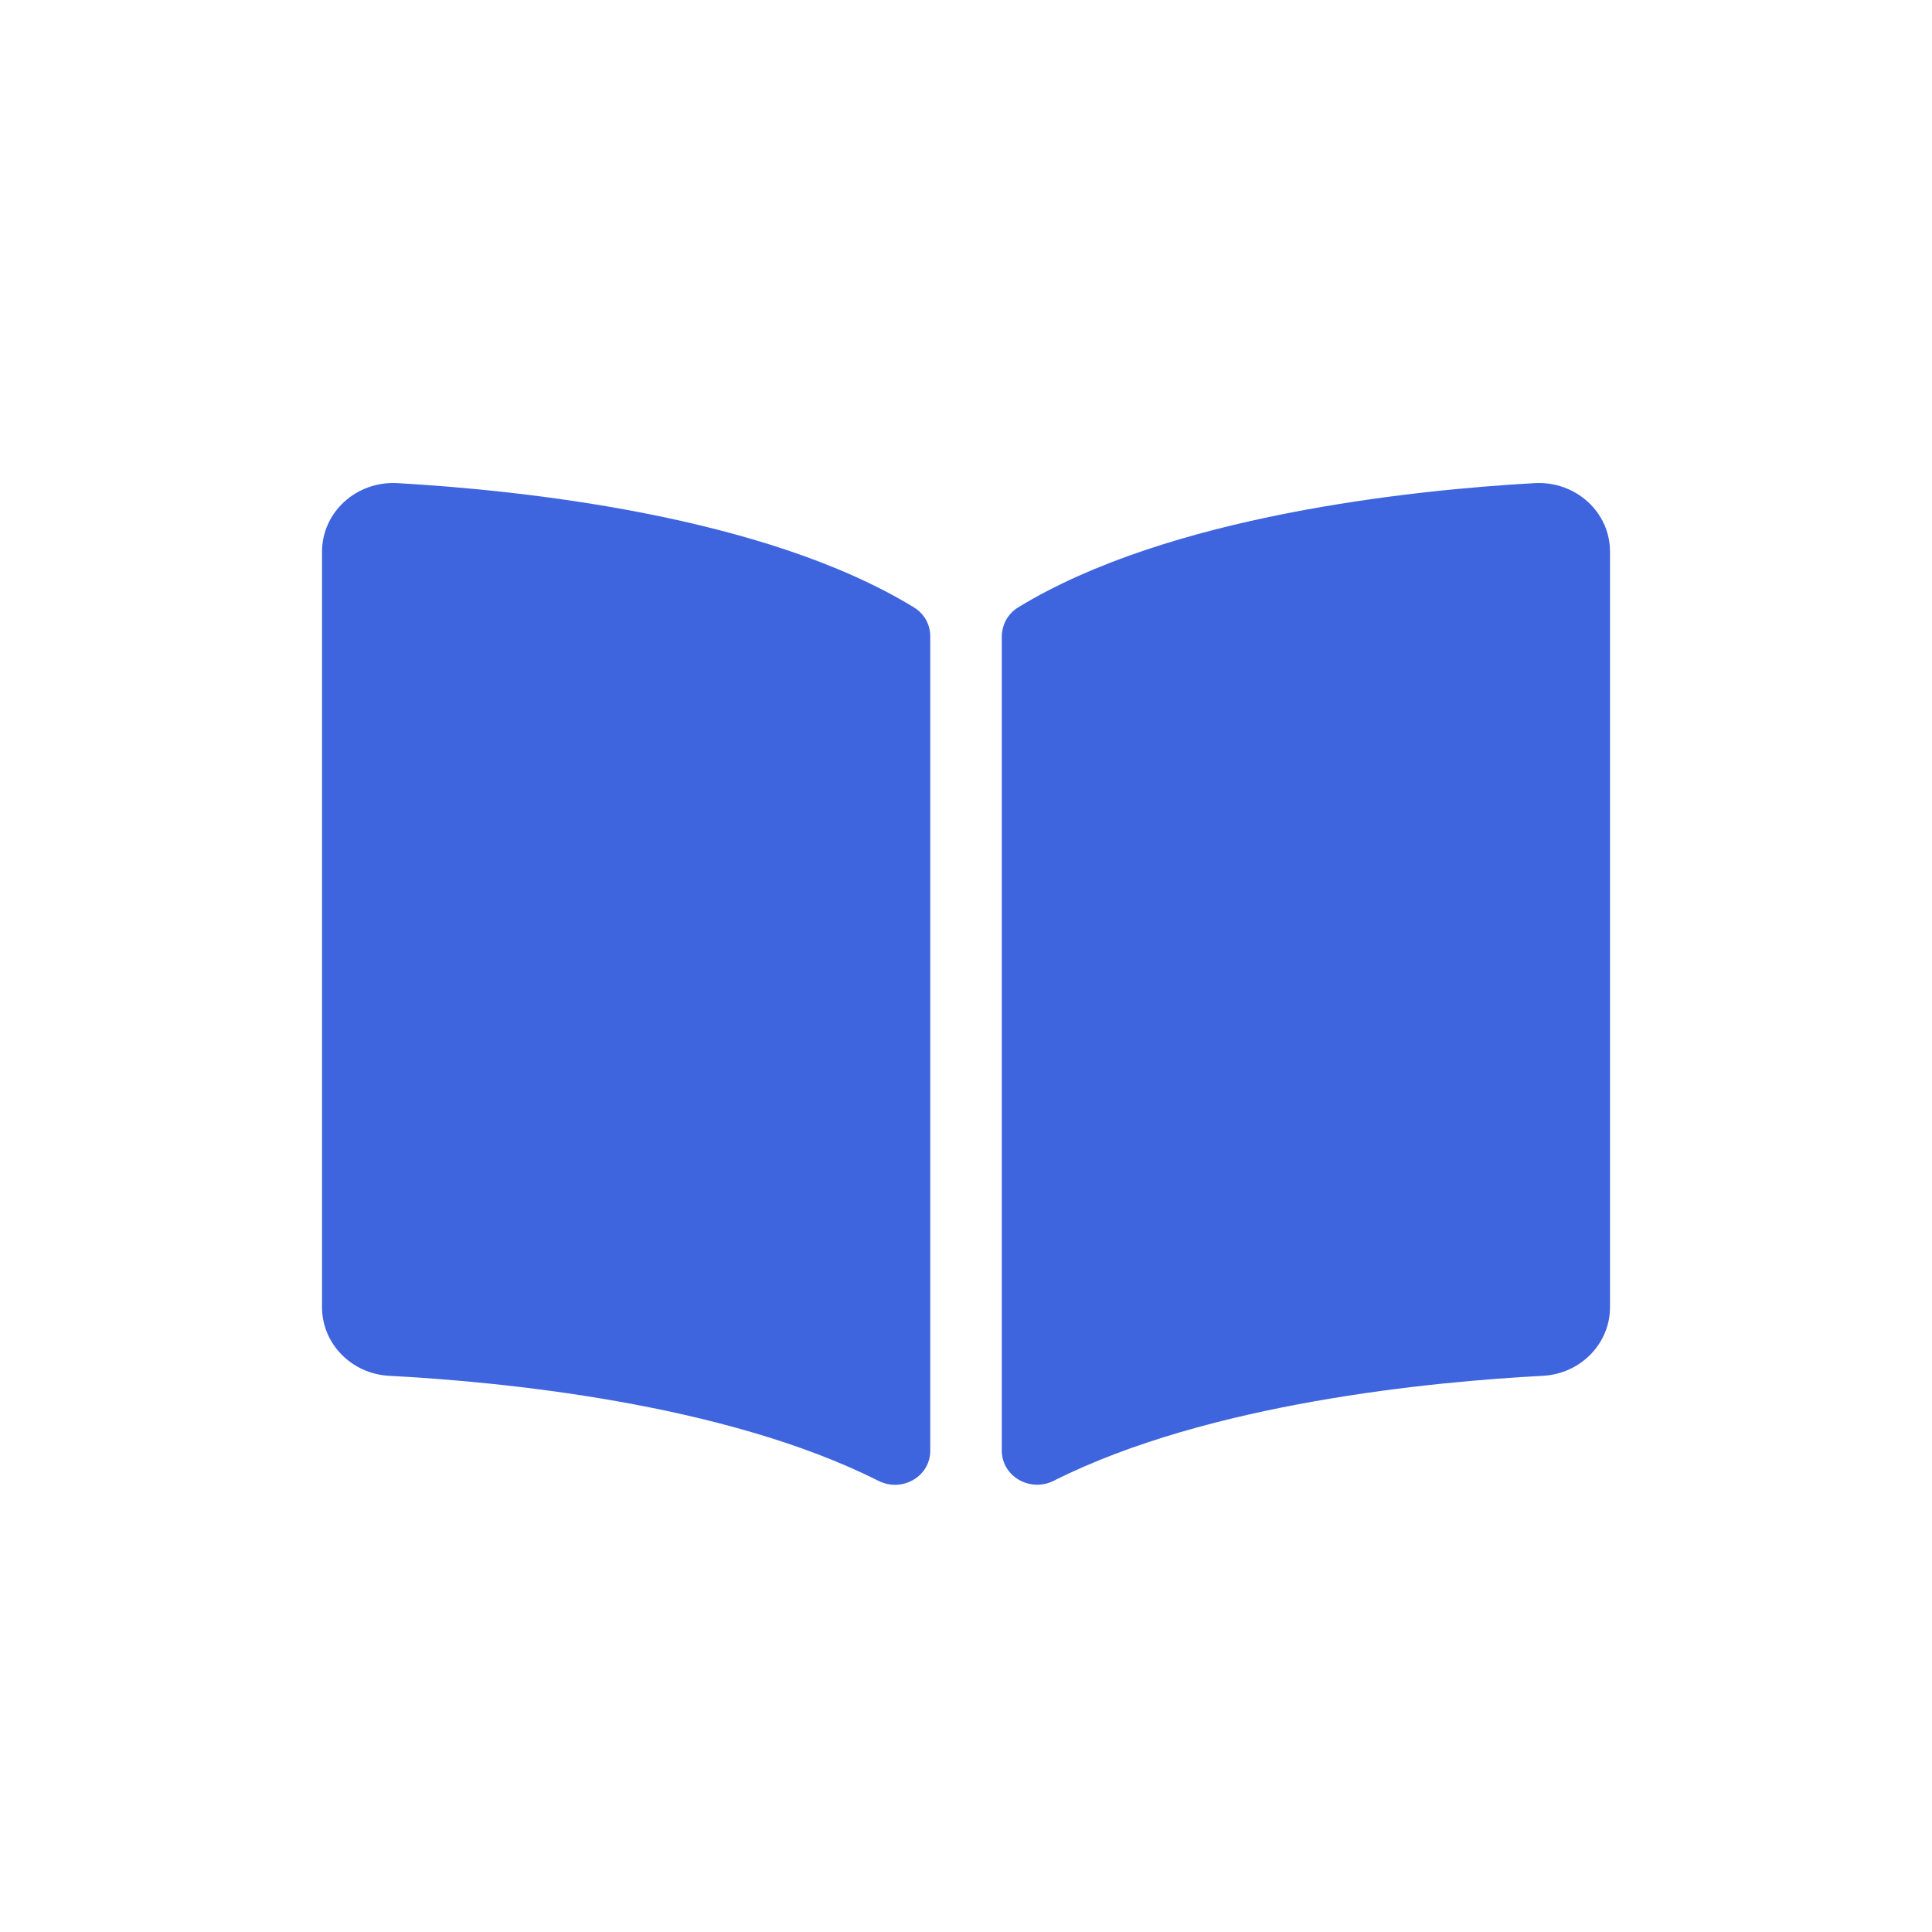 <svg width="44" height="44" viewBox="0 0 44 44" fill="none" xmlns="http://www.w3.org/2000/svg">
<path d="M34.947 11.003C32.157 11.161 26.61 11.738 23.186 13.834C22.949 13.978 22.815 14.236 22.815 14.505V33.035C22.815 33.623 23.458 33.995 24.001 33.722C27.524 31.949 32.619 31.465 35.139 31.333C35.999 31.287 36.667 30.598 36.667 29.771V12.566C36.668 11.664 35.886 10.95 34.947 11.003ZM20.816 13.834C17.392 11.738 11.845 11.162 9.054 11.003C8.116 10.95 7.334 11.664 7.334 12.566V29.772C7.334 30.599 8.003 31.288 8.863 31.333C11.383 31.466 16.481 31.95 20.004 33.724C20.545 33.997 21.186 33.626 21.186 33.039V14.495C21.186 14.226 21.053 13.979 20.816 13.834Z" fill="#3E64DE"/>
</svg>
